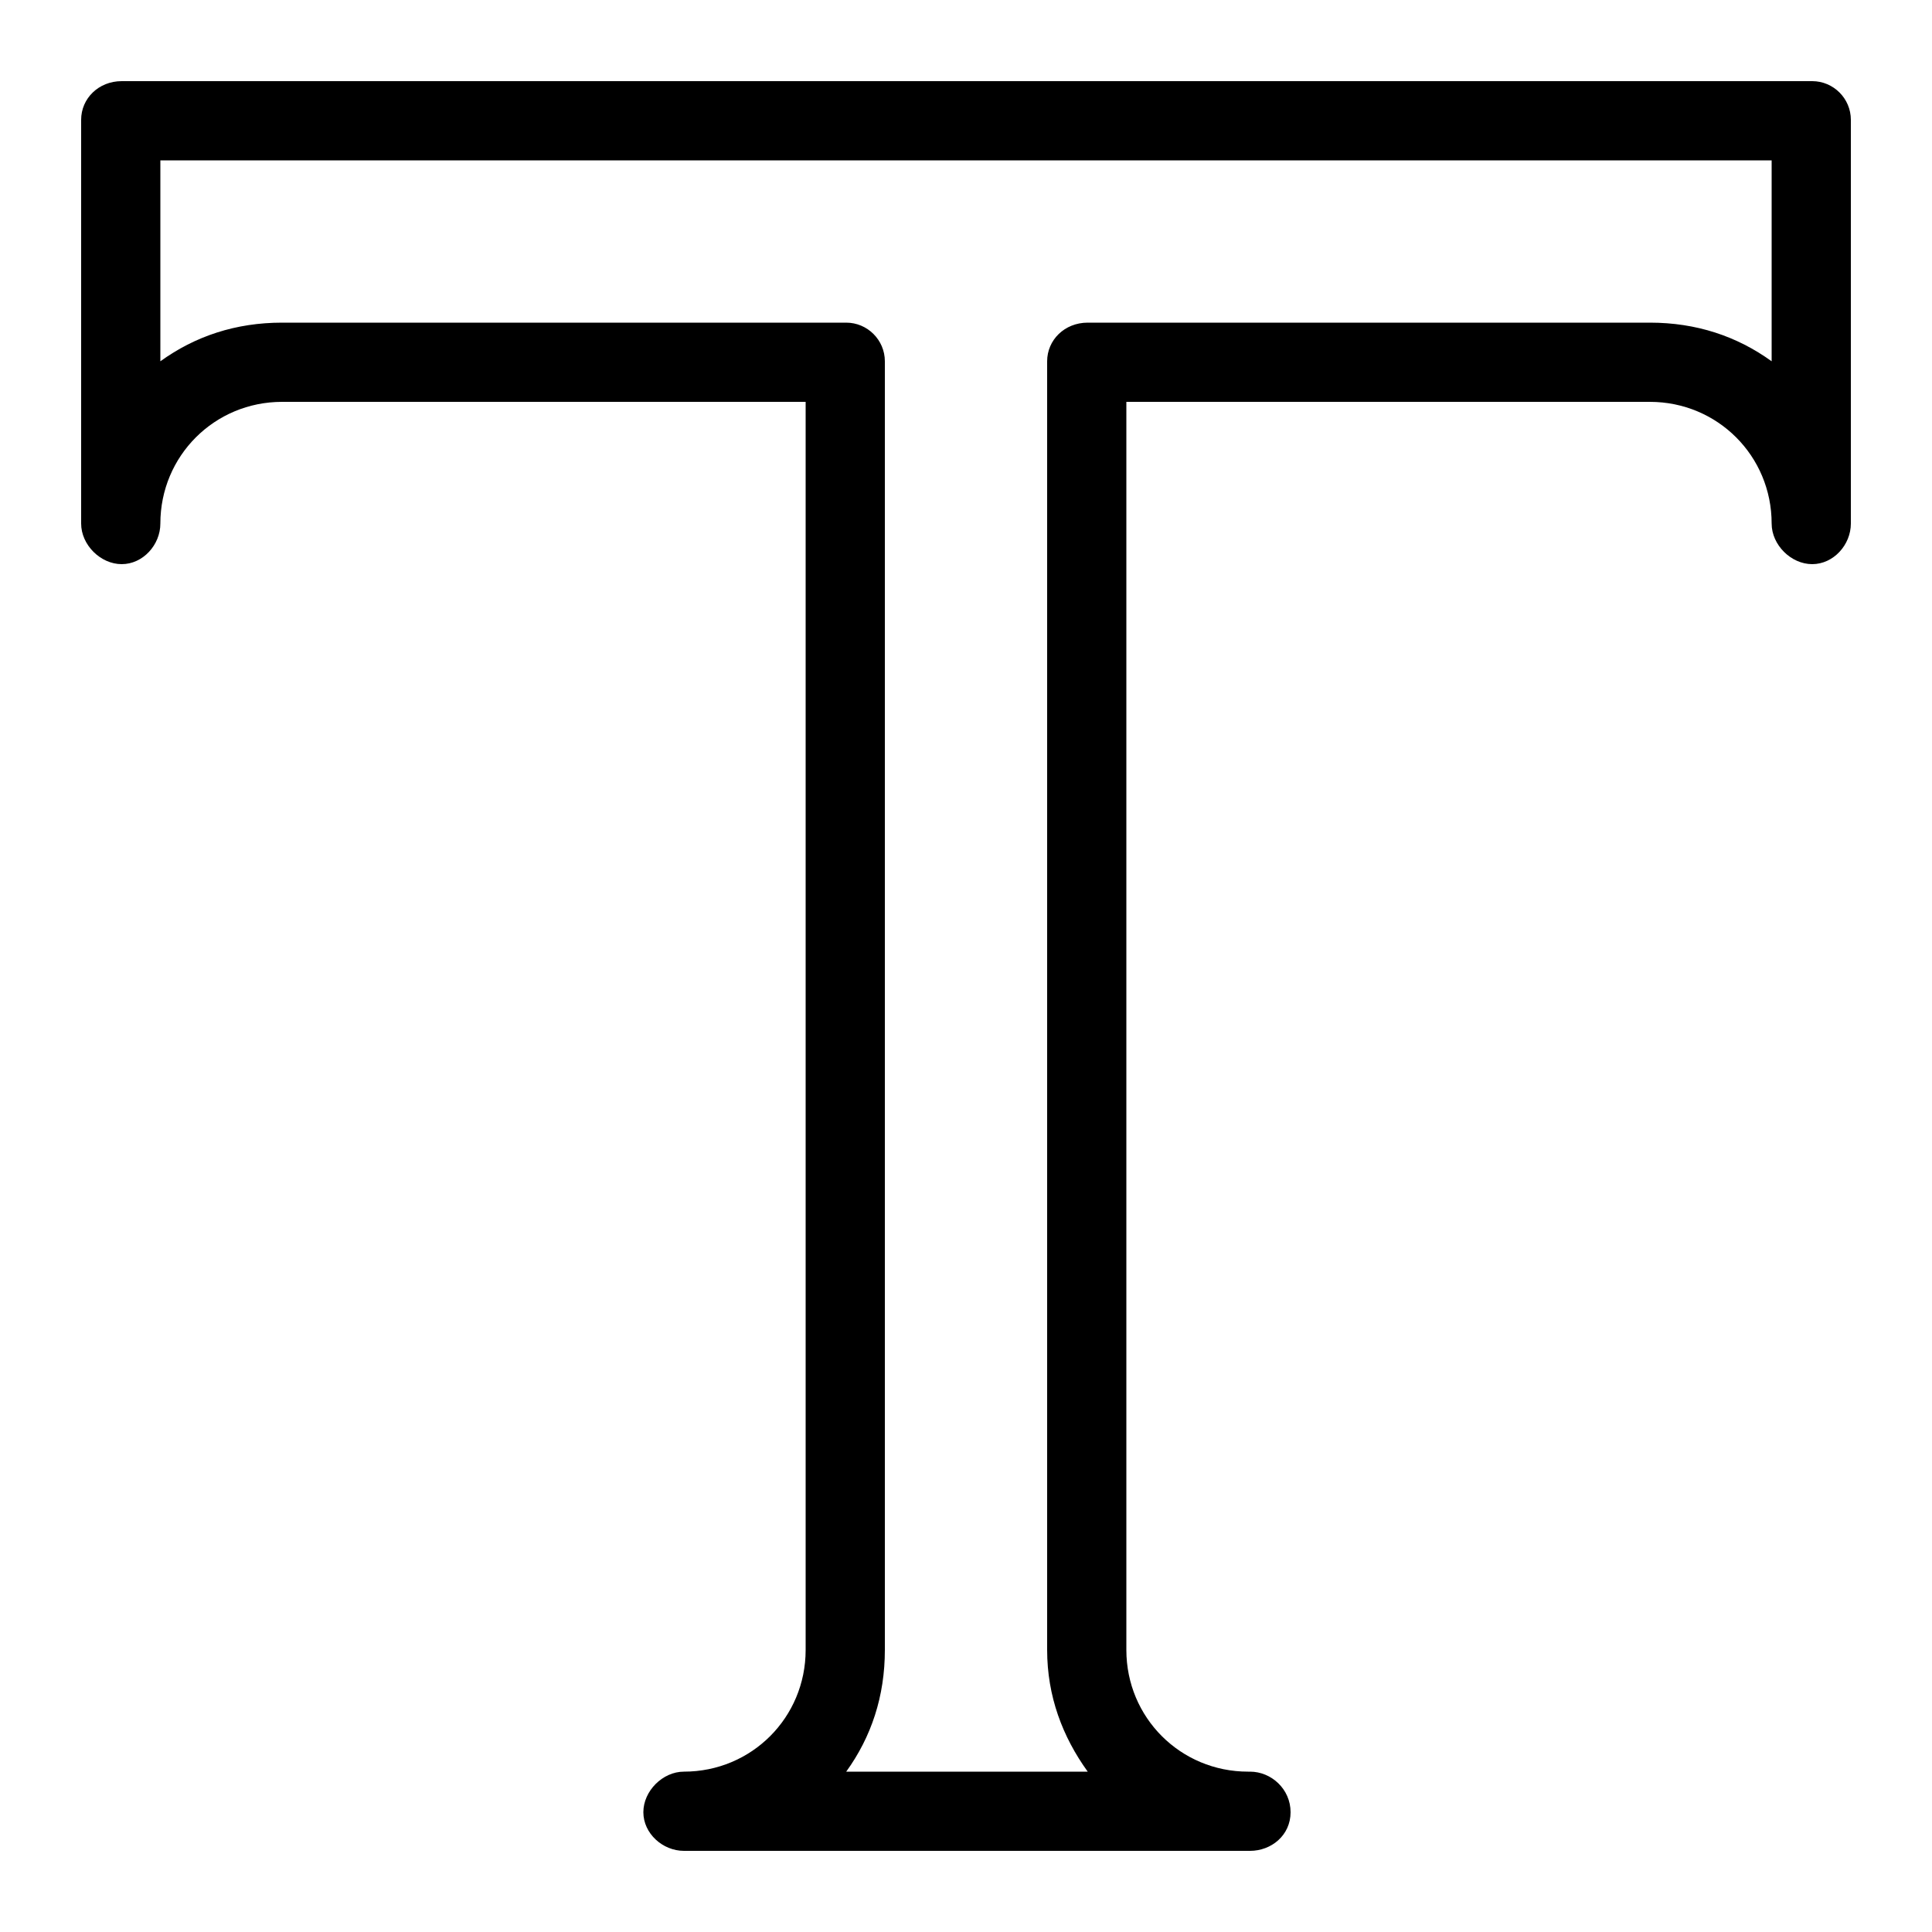 <!-- Generated by IcoMoon.io -->
<svg version="1.1" xmlns="http://www.w3.org/2000/svg" viewBox="0 0 32 32">
    <title>t-letter</title>
    <path d="M20.704 30.656c0 0-0.032 0-0.032 0h-9.344c-0.352 0-0.672-0.288-0.672-0.64s0.32-0.672 0.672-0.672c1.12 0 2.016-0.896 2.016-2.016v-20.672h-8.672c-1.12 0-2.016 0.896-2.016 2.016 0 0.352-0.288 0.672-0.64 0.672s-0.672-0.32-0.672-0.672v-6.688c0-0.352 0.288-0.64 0.672-0.64h28c0.352 0 0.64 0.288 0.64 0.64v6.688c0 0.352-0.288 0.672-0.64 0.672s-0.672-0.32-0.672-0.672c0-1.12-0.896-2.016-2.016-2.016h-8.672v20.672c0 1.12 0.896 2.016 2.016 2.016 0 0 0 0 0 0h0.032c0.352 0 0.672 0.288 0.672 0.672s-0.32 0.64-0.672 0.64zM14.016 29.344h4c-0.416-0.576-0.672-1.248-0.672-2.016v-21.344c0-0.352 0.288-0.64 0.672-0.64h9.312c0.768 0 1.44 0.224 2.016 0.64v-3.328h-26.688v3.328c0.576-0.416 1.248-0.64 2.016-0.64h9.344c0.352 0 0.64 0.288 0.64 0.64v21.344c0 0.768-0.224 1.44-0.64 2.016z"></path>
</svg>
